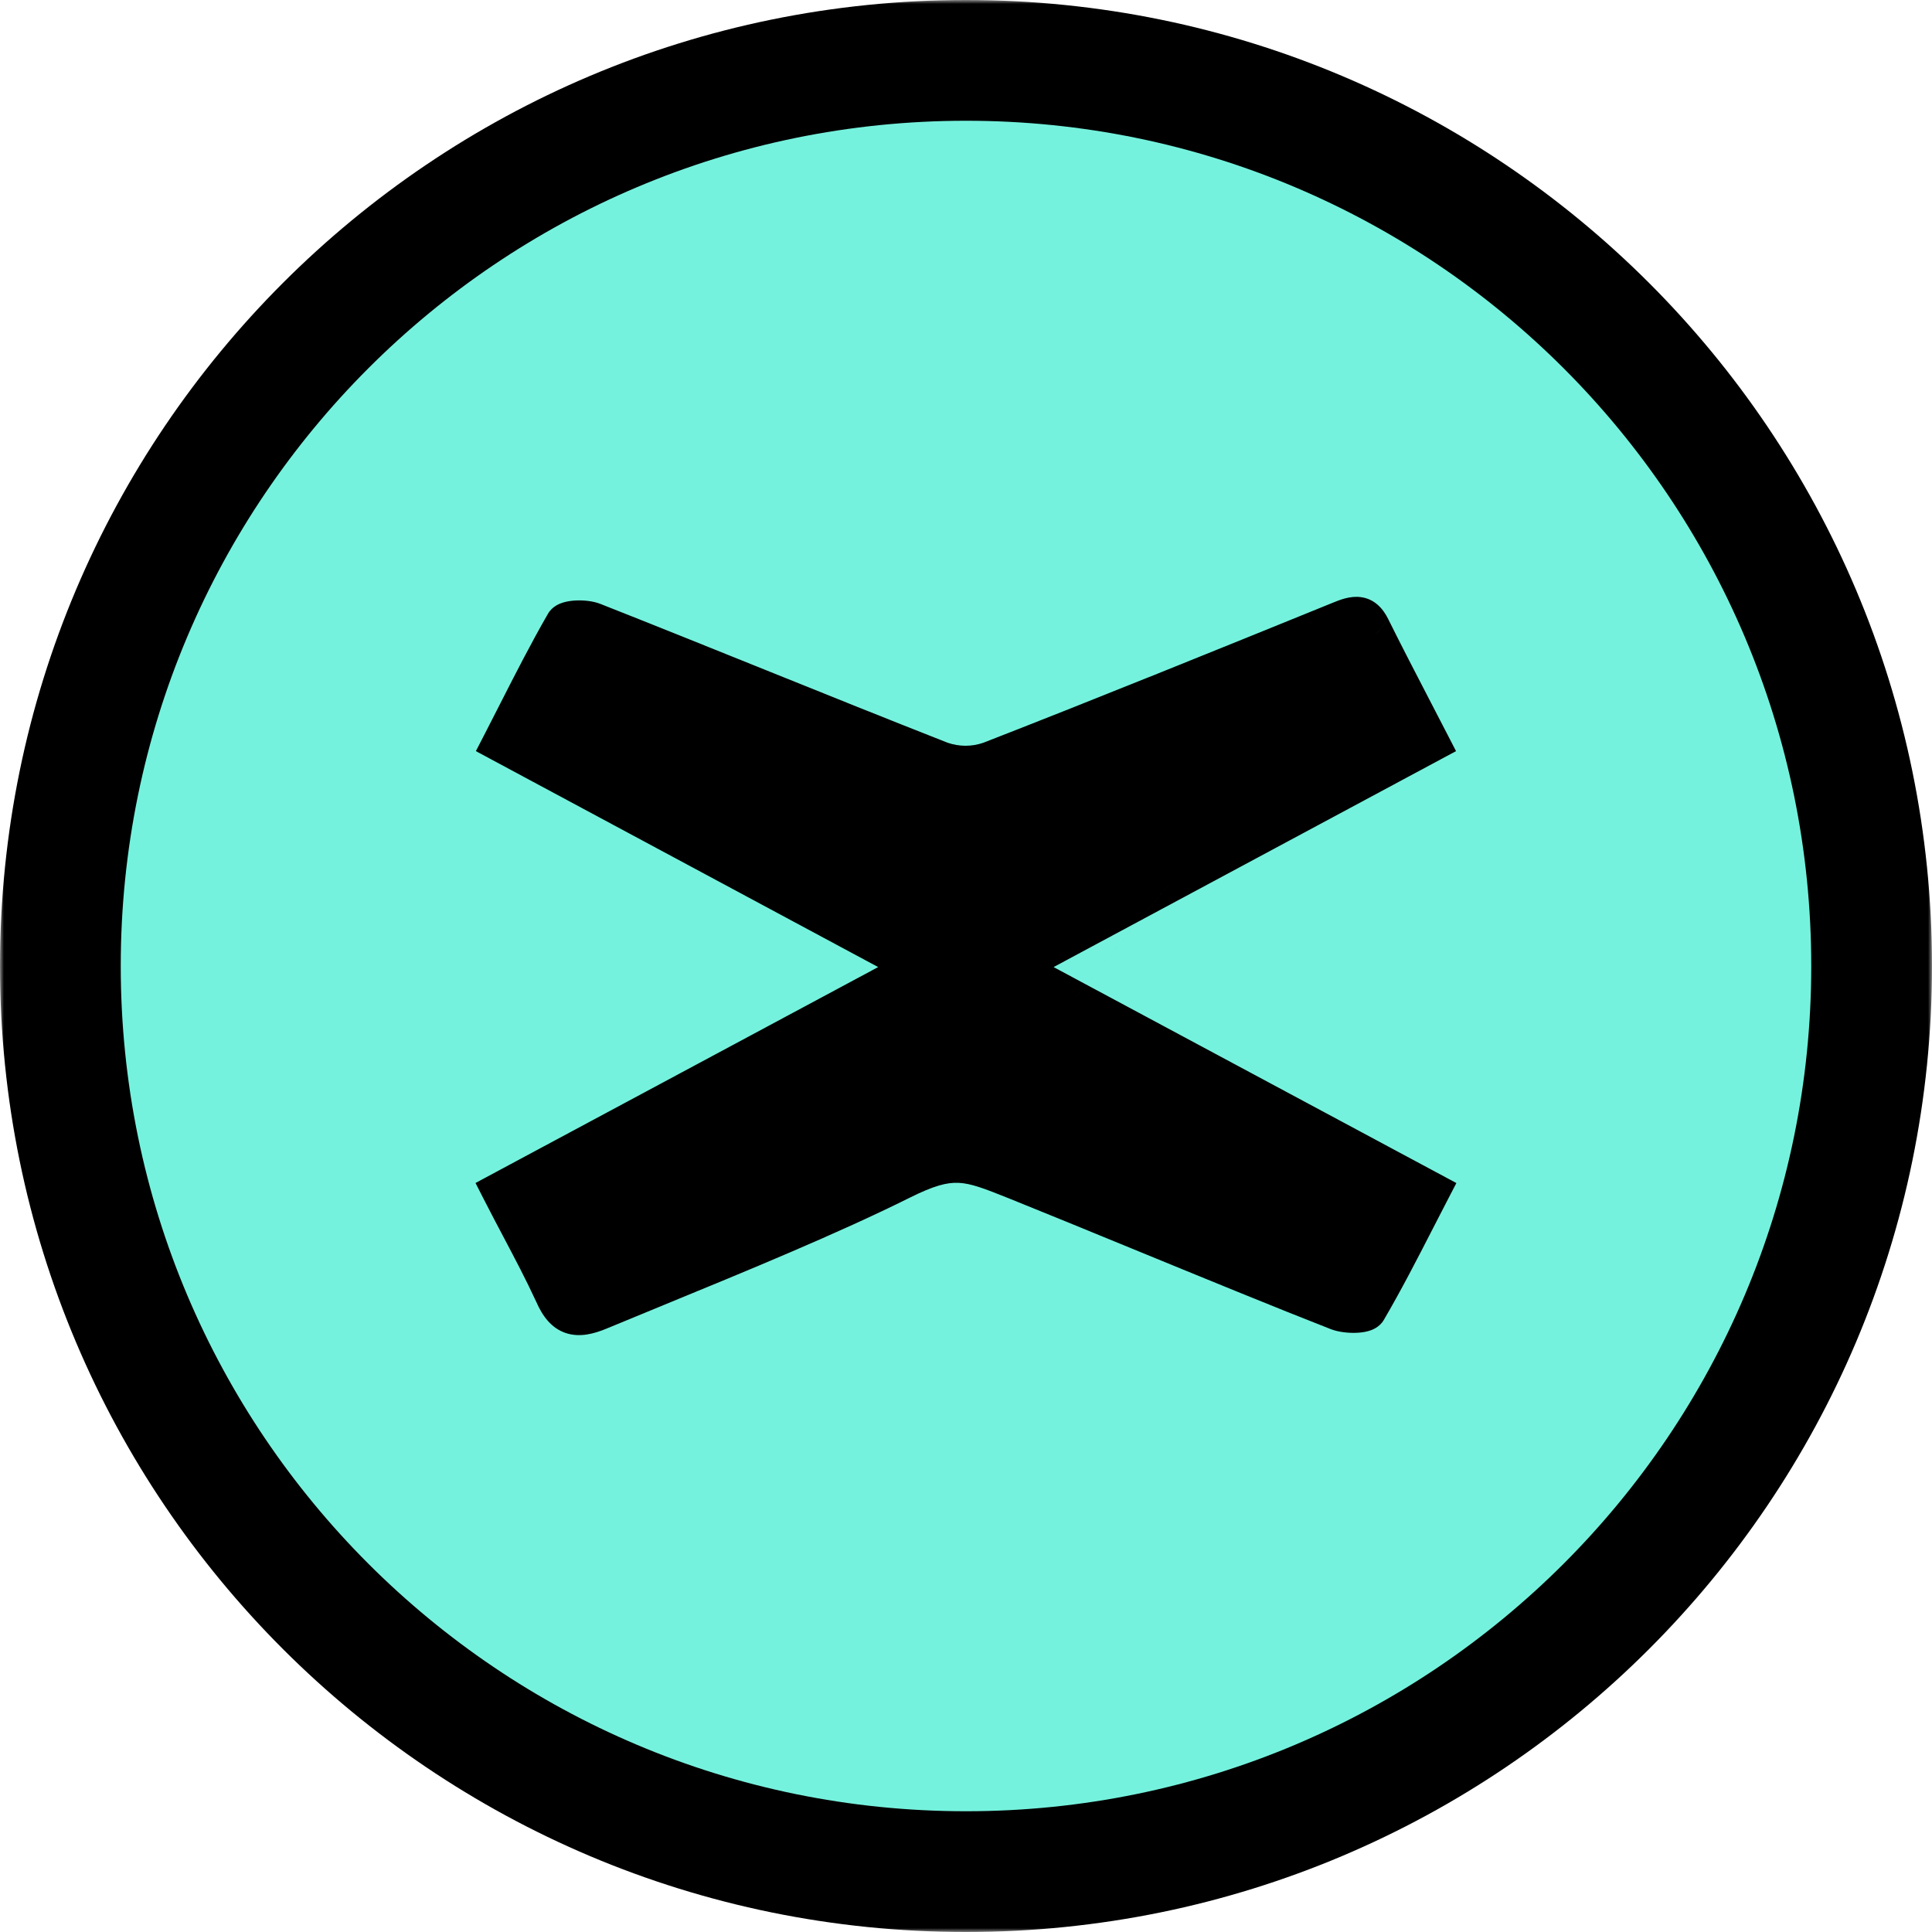 <svg fill="none" height="250" viewBox="0 0 250 250" width="250" xmlns="http://www.w3.org/2000/svg" xmlns:xlink="http://www.w3.org/1999/xlink"><clipPath id="a"><path d="m-0 0h250v250h-250z"/></clipPath><mask id="b" height="250" maskUnits="userSpaceOnUse" width="251" x="-1" y="0"><path d="m250 0h-250v250h250z" fill="#fff"/></mask><g clip-path="url(#a)"><g mask="url(#b)"><path d="m250 125c0-69.036-55.965-125-125-125-69.036 0-125 55.964-125 125 0 69.035 55.964 125 125 125 69.035 0 125-55.965 125-125z" fill="#000"/><path d="m234.375 125c0-60.406-48.969-109.375-109.375-109.375-60.406 0-109.375 48.969-109.375 109.375 0 60.406 48.969 109.375 109.375 109.375 60.406 0 109.375-48.969 109.375-109.375z" fill="#75f2dd"/><g fill="#000"><path d="m64.663 154.06 52.195-27.989c.742-.398.742-1.463 0-1.861l-52.141-27.988c2.783-5.393 5.323-10.598 8.222-15.632.383-.657 2.783-.712 3.908-.258 15.014 5.924 29.935 12.075 44.964 17.977 2.024.715 4.231.715 6.254 0 15.155-5.909 30.232-12.029 45.332-18.164 1.814-.743 3.126-1.079 4.15 1.031 2.423 4.877 4.964 9.7 7.723 15.046l-52.157 27.988c-.742.398-.741 1.463 0 1.861l52.195 27.989c-2.782 5.354-5.345 10.566-8.268 15.561-.383.649-2.814.642-4.002.18-11.153-4.353-30.497-12.438-41.603-16.902-6.339-2.546-8.23-3.273-14.79 0-11.38 5.679-27.269 11.955-39.048 16.855-2.978 1.235-4.689.9-6.057-2.235-2.063-4.478-4.486-8.77-6.878-13.459z"/><path clip-rule="evenodd" d="m175.261 81.963c-.235.061-.537.171-.974.35l-.006.003c-15.098 6.134-30.191 12.26-45.363 18.176l-.035.014-.036.012c-2.528.894-5.286.894-7.815.001l-.038-.014-.038-.015c-7.865-3.088-15.787-6.28-23.698-9.467-7.117-2.867-14.223-5.73-21.27-8.511l-.016-.006c0.0 0-.003-.001-.009-.003-.006-.002-.015-.005-.026-.009-.024-.007-.056-.016-.096-.026-.083-.019-.188-.038-.313-.054-.253-.032-.535-.042-.795-.029-.044.002-.085.005-.123.008-2.007 3.53-3.842 7.134-5.753 10.885-.332.651-.665 1.307-1.003 1.967l50.114 26.899c2.39 1.283 2.388 4.709.001 5.992l-.002.001-50.161 26.898c.451.863.904 1.723 1.357 2.581 1.571 2.977 3.131 5.934 4.508 8.922l.01.021.01.022c.579 1.327.976 1.457 1.012 1.468.125.042.613.115 1.997-.459 2.371-.987 4.898-2.025 7.514-3.099 10.466-4.299 22.359-9.185 31.387-13.69 3.384-1.687 5.935-2.543 8.626-2.426 2.511.109 4.922 1.078 7.876 2.265l.208.084c4.411 1.773 10.081 4.1 16.015 6.535 9.096 3.734 18.813 7.722 25.564 10.357.073.029.256.081.544.121.276.038.574.055.847.047.043-.001.083-.002.121-.004 2.042-3.54 3.908-7.177 5.847-10.956.305-.593.611-1.189.92-1.79l-50.163-26.899c-2.381-1.281-2.393-4.706.002-5.991l50.122-26.896c-.373-.72-.742-1.432-1.108-2.137-1.941-3.741-3.79-7.306-5.571-10.892l-.005-.01-.005-.01c-.051-.106-.097-.187-.134-.247-.014.004-.029.007-.045.011zm4.391-1.821c-.713-1.463-1.841-2.654-3.586-2.877-1.387-.176-2.73.372-3.552.709-15.089 6.13-30.138 12.239-45.262 18.136-1.496.52-3.125.521-4.623.001-7.929-3.114-15.743-6.262-23.567-9.415-7.076-2.851-14.161-5.706-21.347-8.542-.991-.397-2.242-.499-3.215-.451-.513.025-1.09.099-1.63.263-.404.123-1.387.468-1.955 1.443l-.006.01c-2.216 3.846-4.234 7.809-6.272 11.813-.663 1.301-1.327 2.607-2.002 3.914l-1.057 2.049 52.058 27.944-52.104 27.939 1.043 2.046c.858 1.682 1.702 3.281 2.524 4.838 1.527 2.893 2.978 5.642 4.303 8.516.783 1.787 1.922 3.391 3.827 4.021 1.817.601 3.675.079 5.266-.581l.002-.001c2.321-.966 4.813-1.989 7.404-3.054 10.474-4.301 22.59-9.278 31.79-13.868m61.959-74.854c1.76 3.544 3.58 7.052 5.513 10.777.713 1.376 1.442 2.781 2.189 4.228l1.058 2.05-52.074 27.943 52.119 27.948-1.067 2.053c-.649 1.248-1.29 2.496-1.929 3.743-2.073 4.039-4.133 8.052-6.397 11.921l-.004.007c-.59 1-1.615 1.324-2.012 1.434-.545.152-1.127.21-1.643.224-.996.027-2.236-.104-3.214-.484l-.003-.002c-6.771-2.642-16.592-6.673-25.734-10.425-5.919-2.43-11.554-4.742-15.891-6.486-3.29-1.321-4.94-1.945-6.541-2.015-1.478-.064-3.153.353-6.329 1.938" fill-rule="evenodd"/></g></g></g></svg>